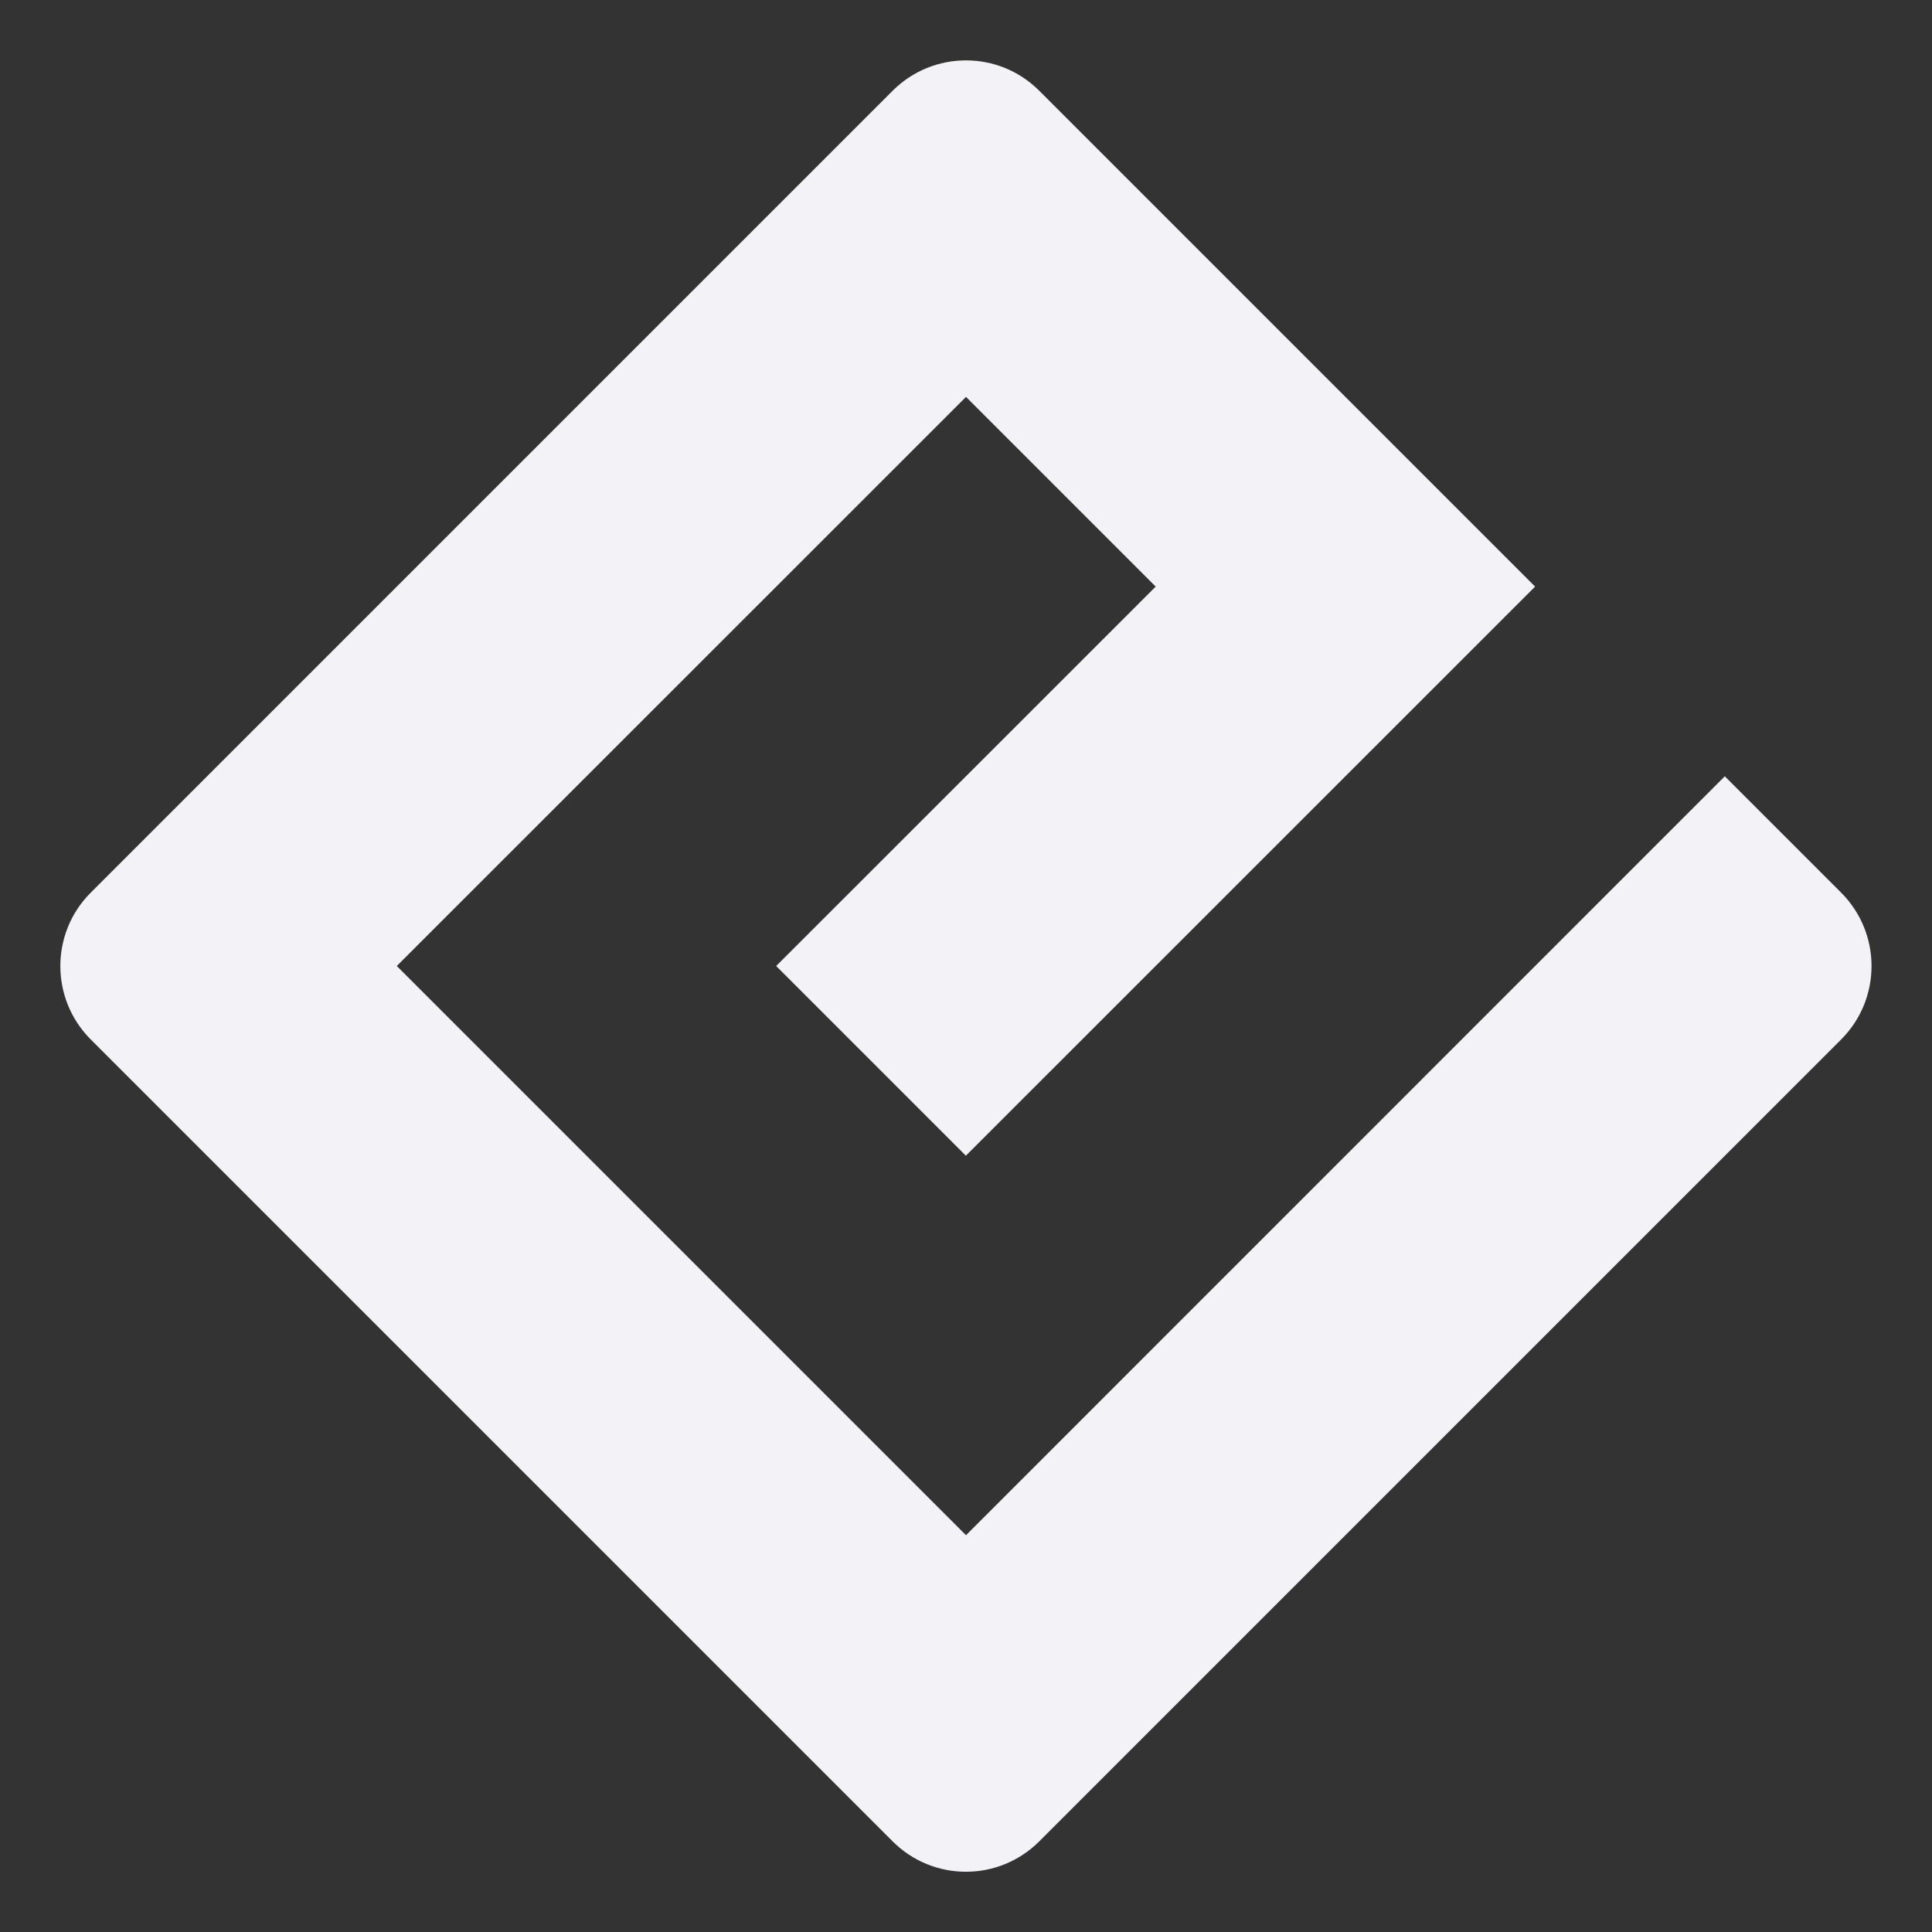 <svg height="16" width="16" xmlns="http://www.w3.org/2000/svg"><rect width="100%" height="100%" fill="#333333" stroke="none"/><path d="m8 12.714-4.714-4.714 4.714-4.713 1.571 1.571-3.143 3.142 1.571 1.571 4.714-4.713-4.106-4.106c-.335-.336-.879-.336-1.215 0l-6.641 6.641c-.335.335-.335.879 0 1.215l6.641 6.641c.336.336.879.336 1.215 0l6.641-6.641c.335-.336.335-.879 0-1.215l-.964-.964z" fill="#f2f2f7"/></svg>